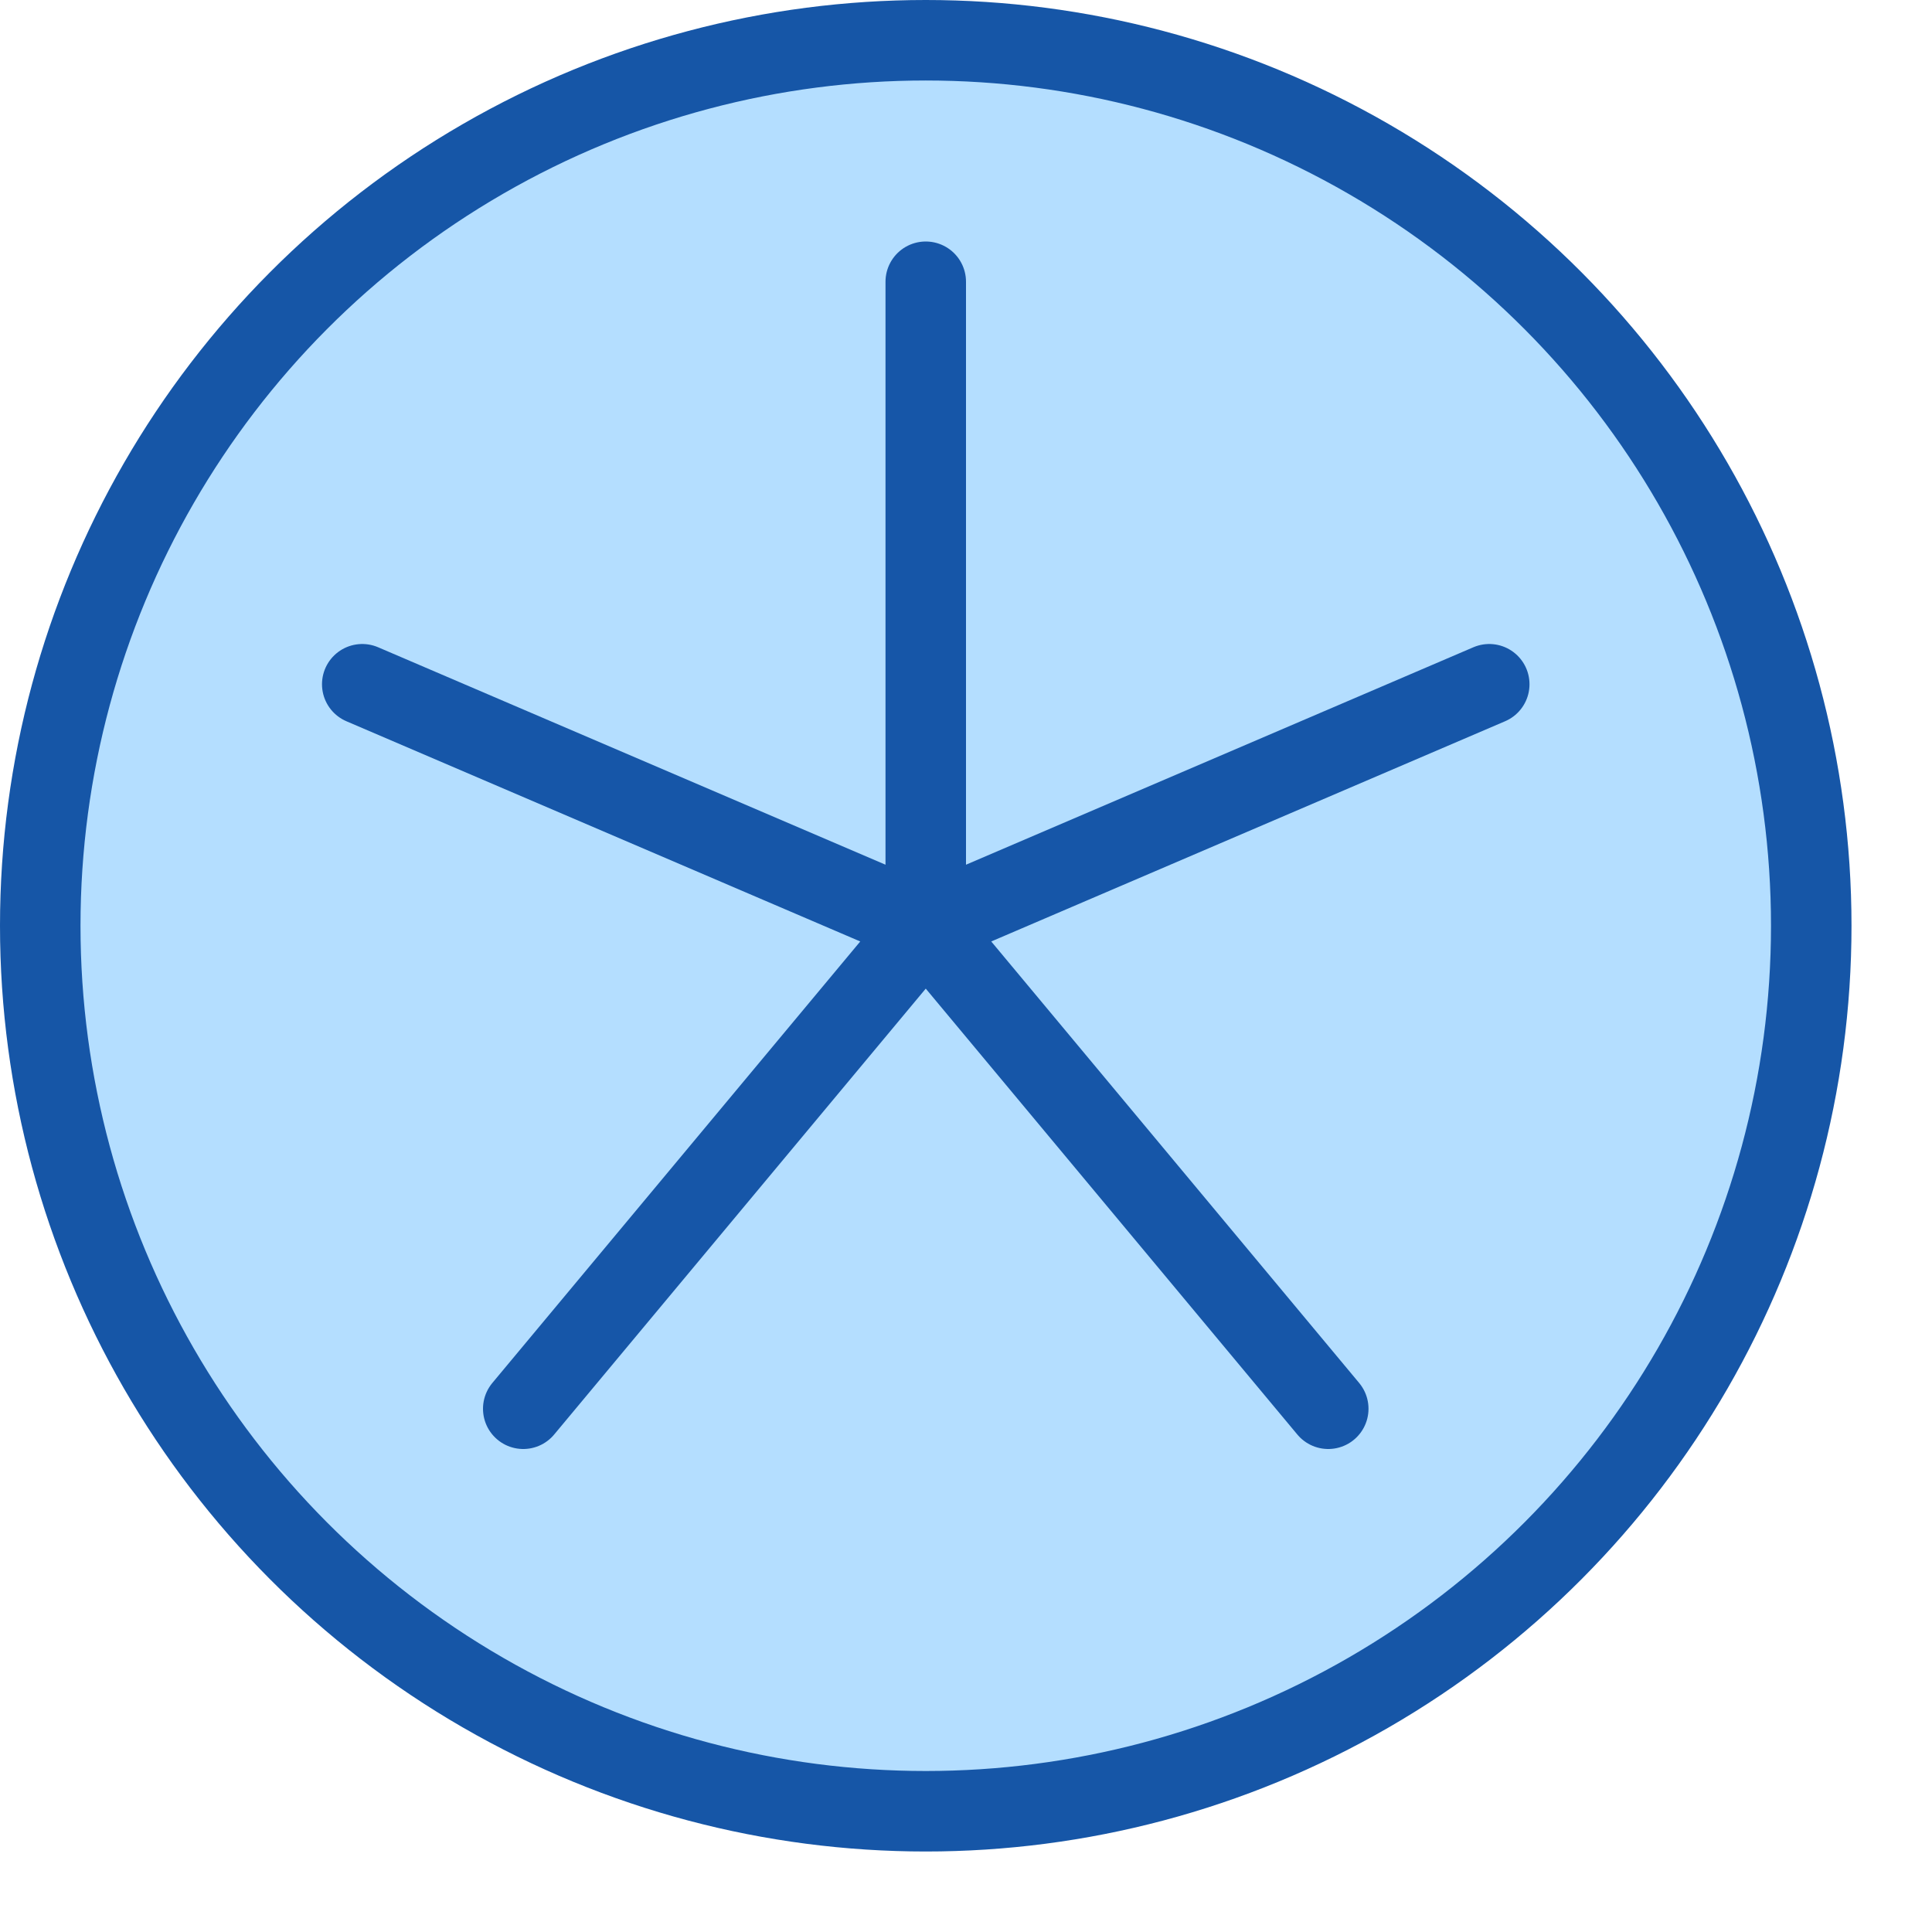 <svg width="24" height="24" viewBox="0 0 24 24" fill="none" xmlns="http://www.w3.org/2000/svg">
<circle cx="11.5" cy="11.5" r="11" fill="#B4DEFF" stroke="#1656A7" stroke-linecap="round"/>
<path d="M11.5 3.5V11.5M11.5 11.5L18.5 8.5M11.5 11.5L4.5 8.5M11.5 11.5L6.5 17.5M11.5 11.5L16.5 17.5" stroke="#1656A8" stroke-linecap="round"/>
</svg>

